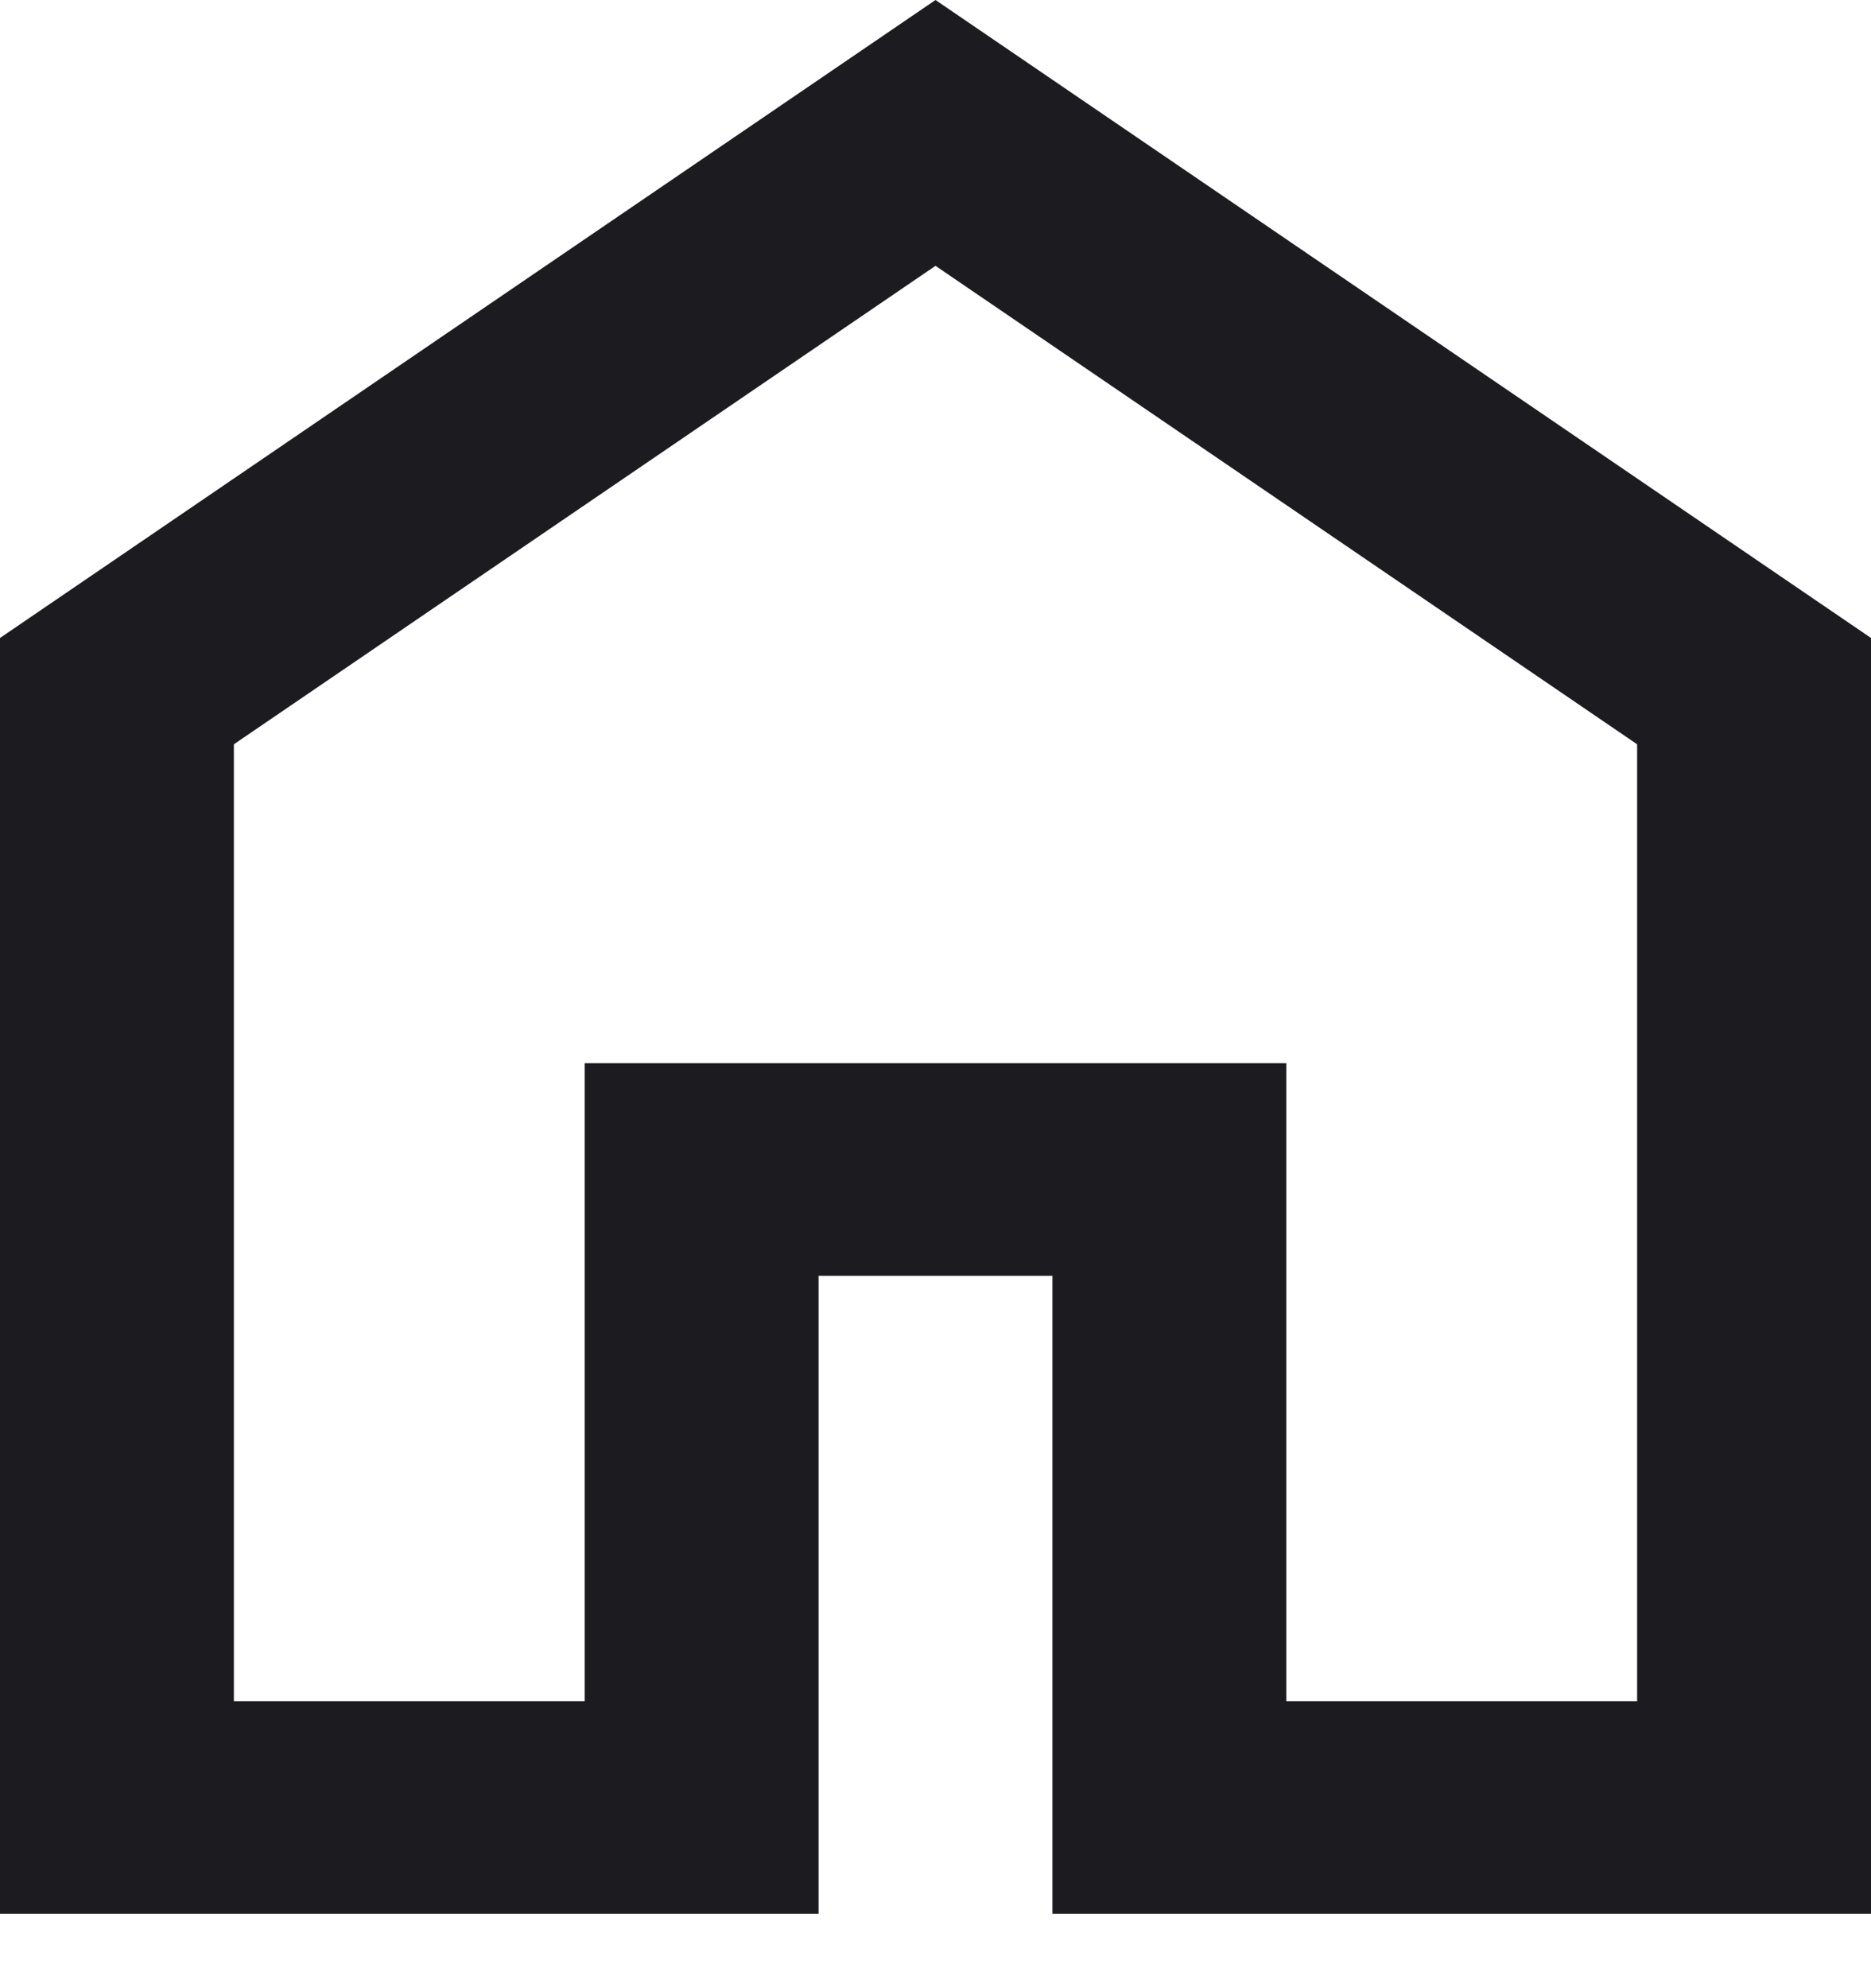 <svg width="16" height="17" viewBox="0 0 16 17" fill="none" xmlns="http://www.w3.org/2000/svg">
<path d="M2 14.546H5V9.091H11V14.546H14V6.364L8 2.273L2 6.364V14.546ZM0 16.364V5.455L8 0L16 5.455V16.364H9V10.909H7V16.364H0Z" fill="#1C1B1F"/>
</svg>
